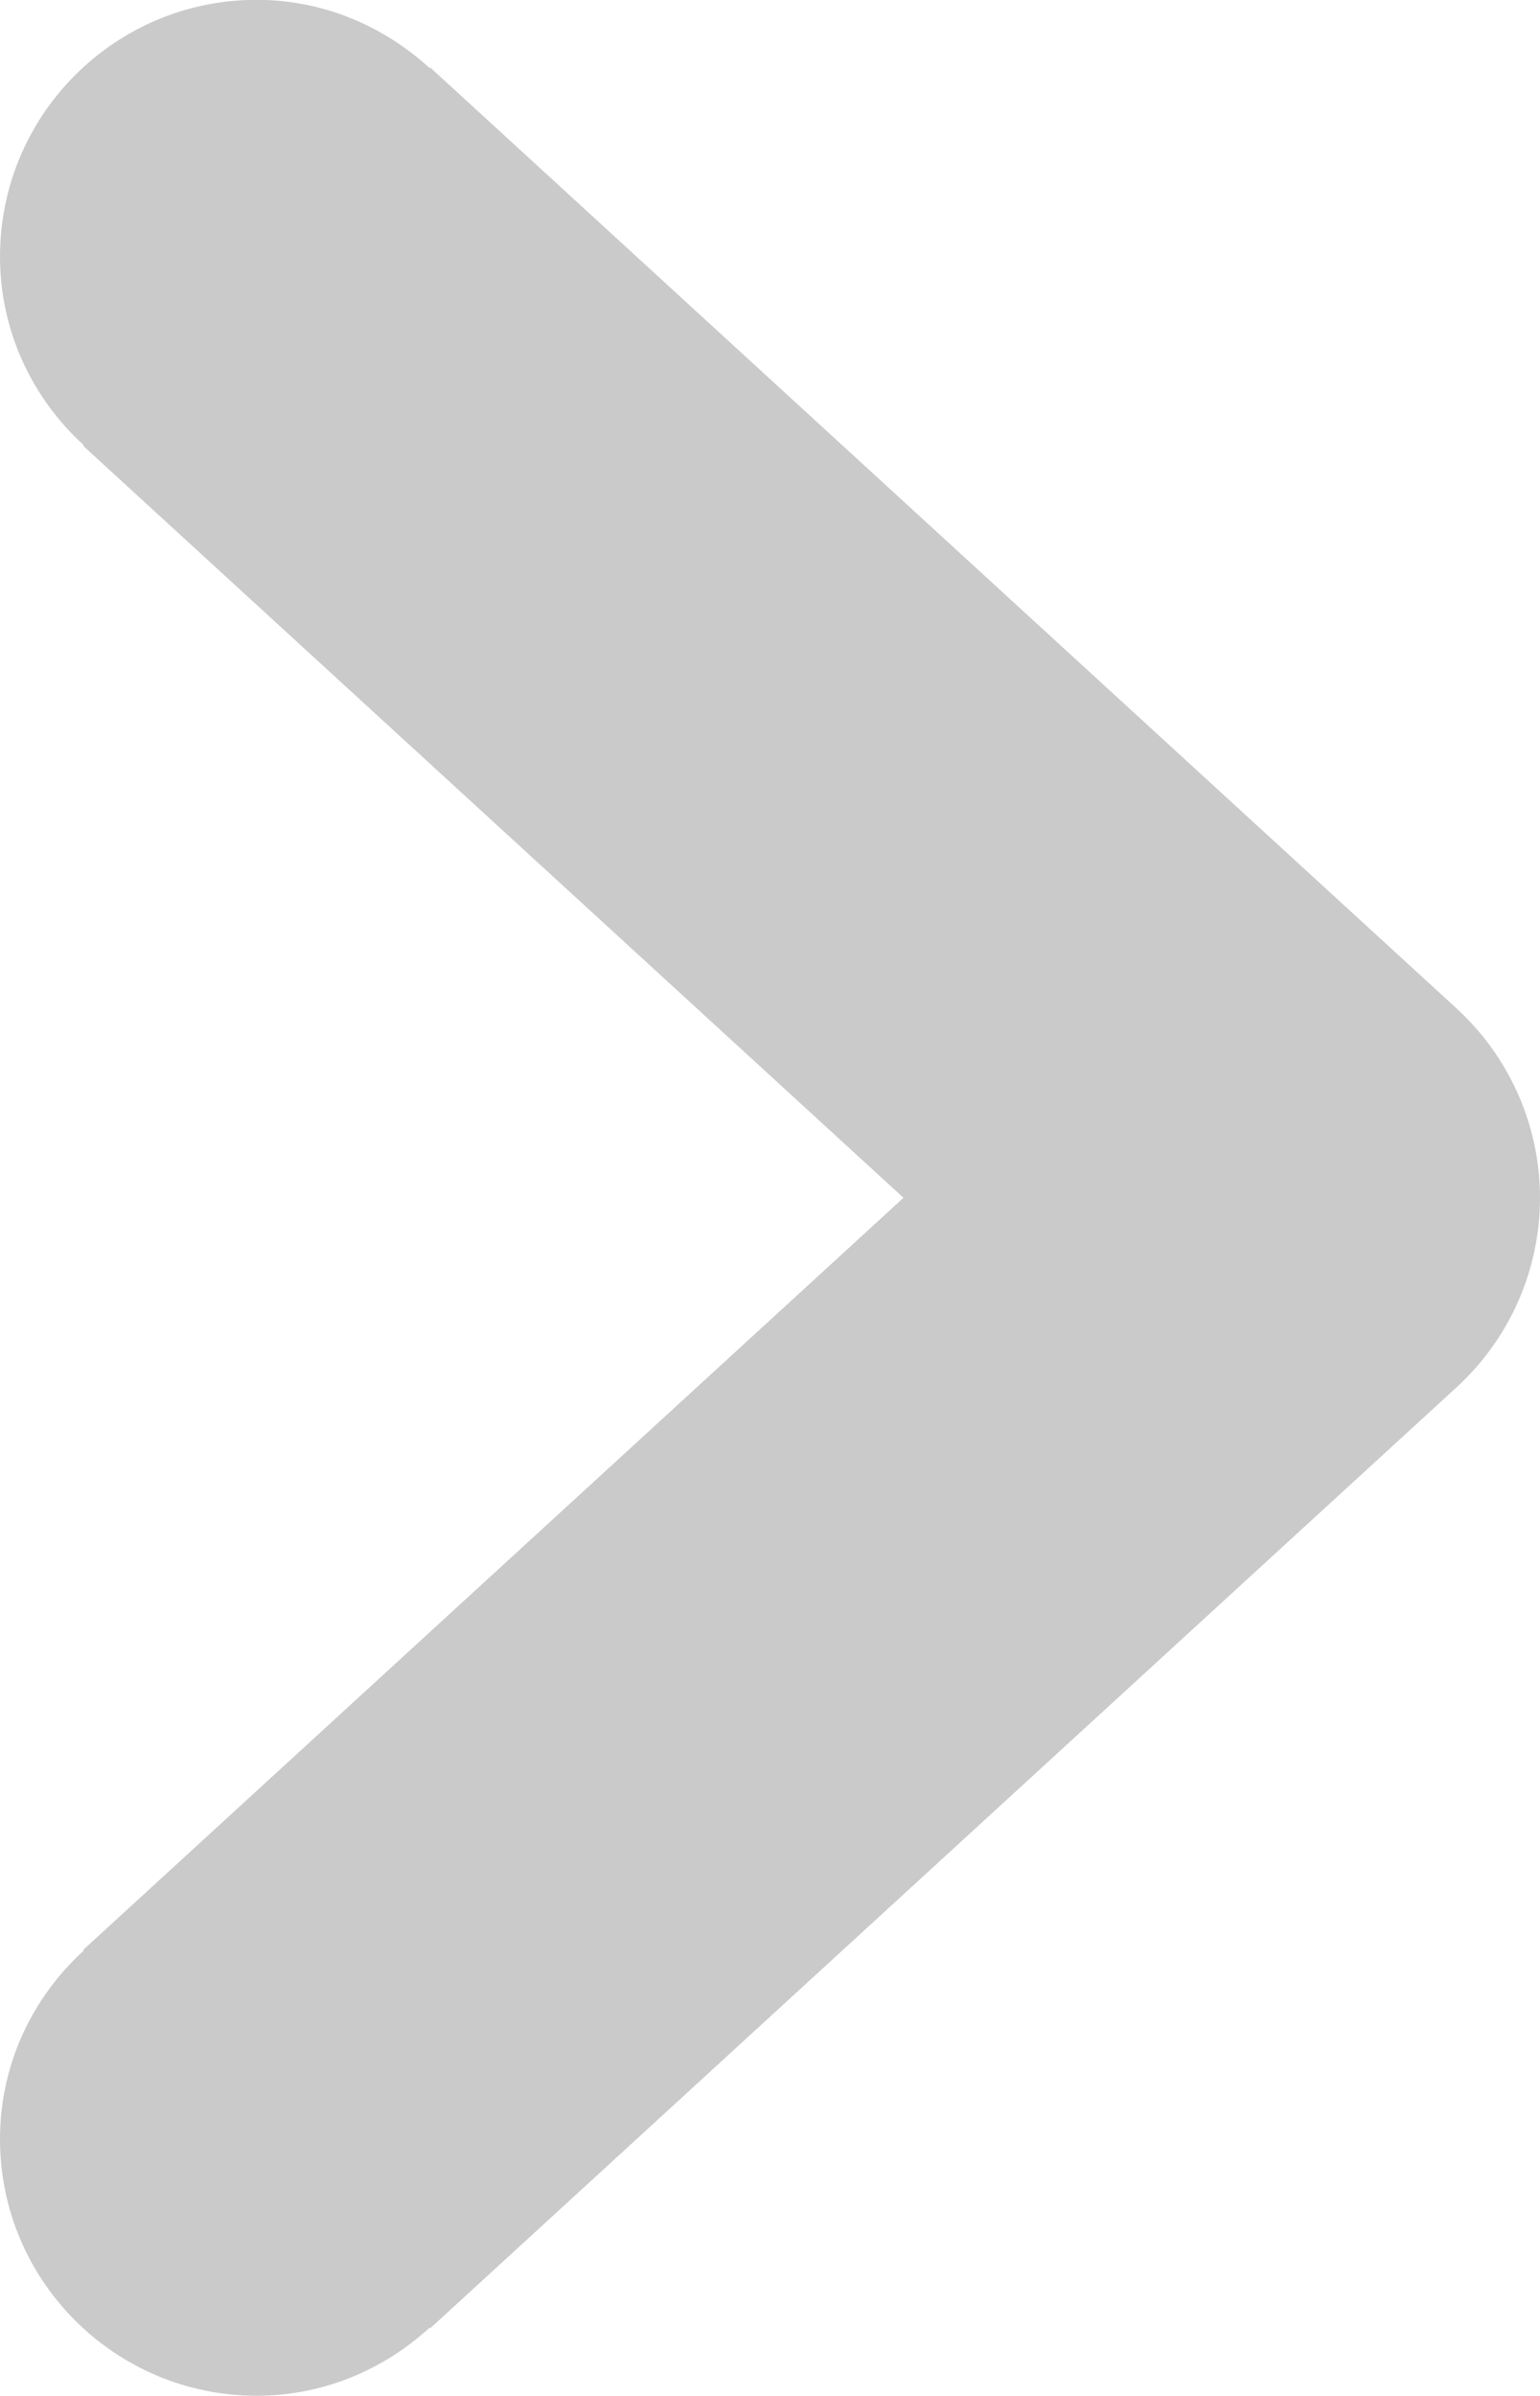 <svg xmlns="http://www.w3.org/2000/svg" xmlns:xlink="http://www.w3.org/1999/xlink" preserveAspectRatio="xMidYMid" width="9" height="14" viewBox="0 0 9 14">
  <defs>
    <style>
      .cls-1 {
        fill: #4d4d4d;
        opacity: 0.3;
        fill-rule: evenodd;
      }
    </style>
  </defs>
  <path d="M2.514,13.605 L2.511,13.601 C2.243,13.846 1.890,13.999 1.500,13.999 C0.672,13.999 -0.000,13.327 -0.000,12.500 C-0.000,12.062 0.190,11.671 0.489,11.398 L0.486,11.394 L5.280,6.999 L0.486,2.605 L0.489,2.601 C0.190,2.328 -0.000,1.937 -0.000,1.499 C-0.000,0.671 0.672,-0.001 1.500,-0.001 C1.890,-0.001 2.243,0.153 2.511,0.398 L2.514,0.394 L8.514,5.894 C8.823,6.178 9.000,6.579 9.000,6.999 C9.000,7.420 8.823,7.821 8.514,8.105 L2.514,13.605 Z" class="cls-1"/>
</svg>
